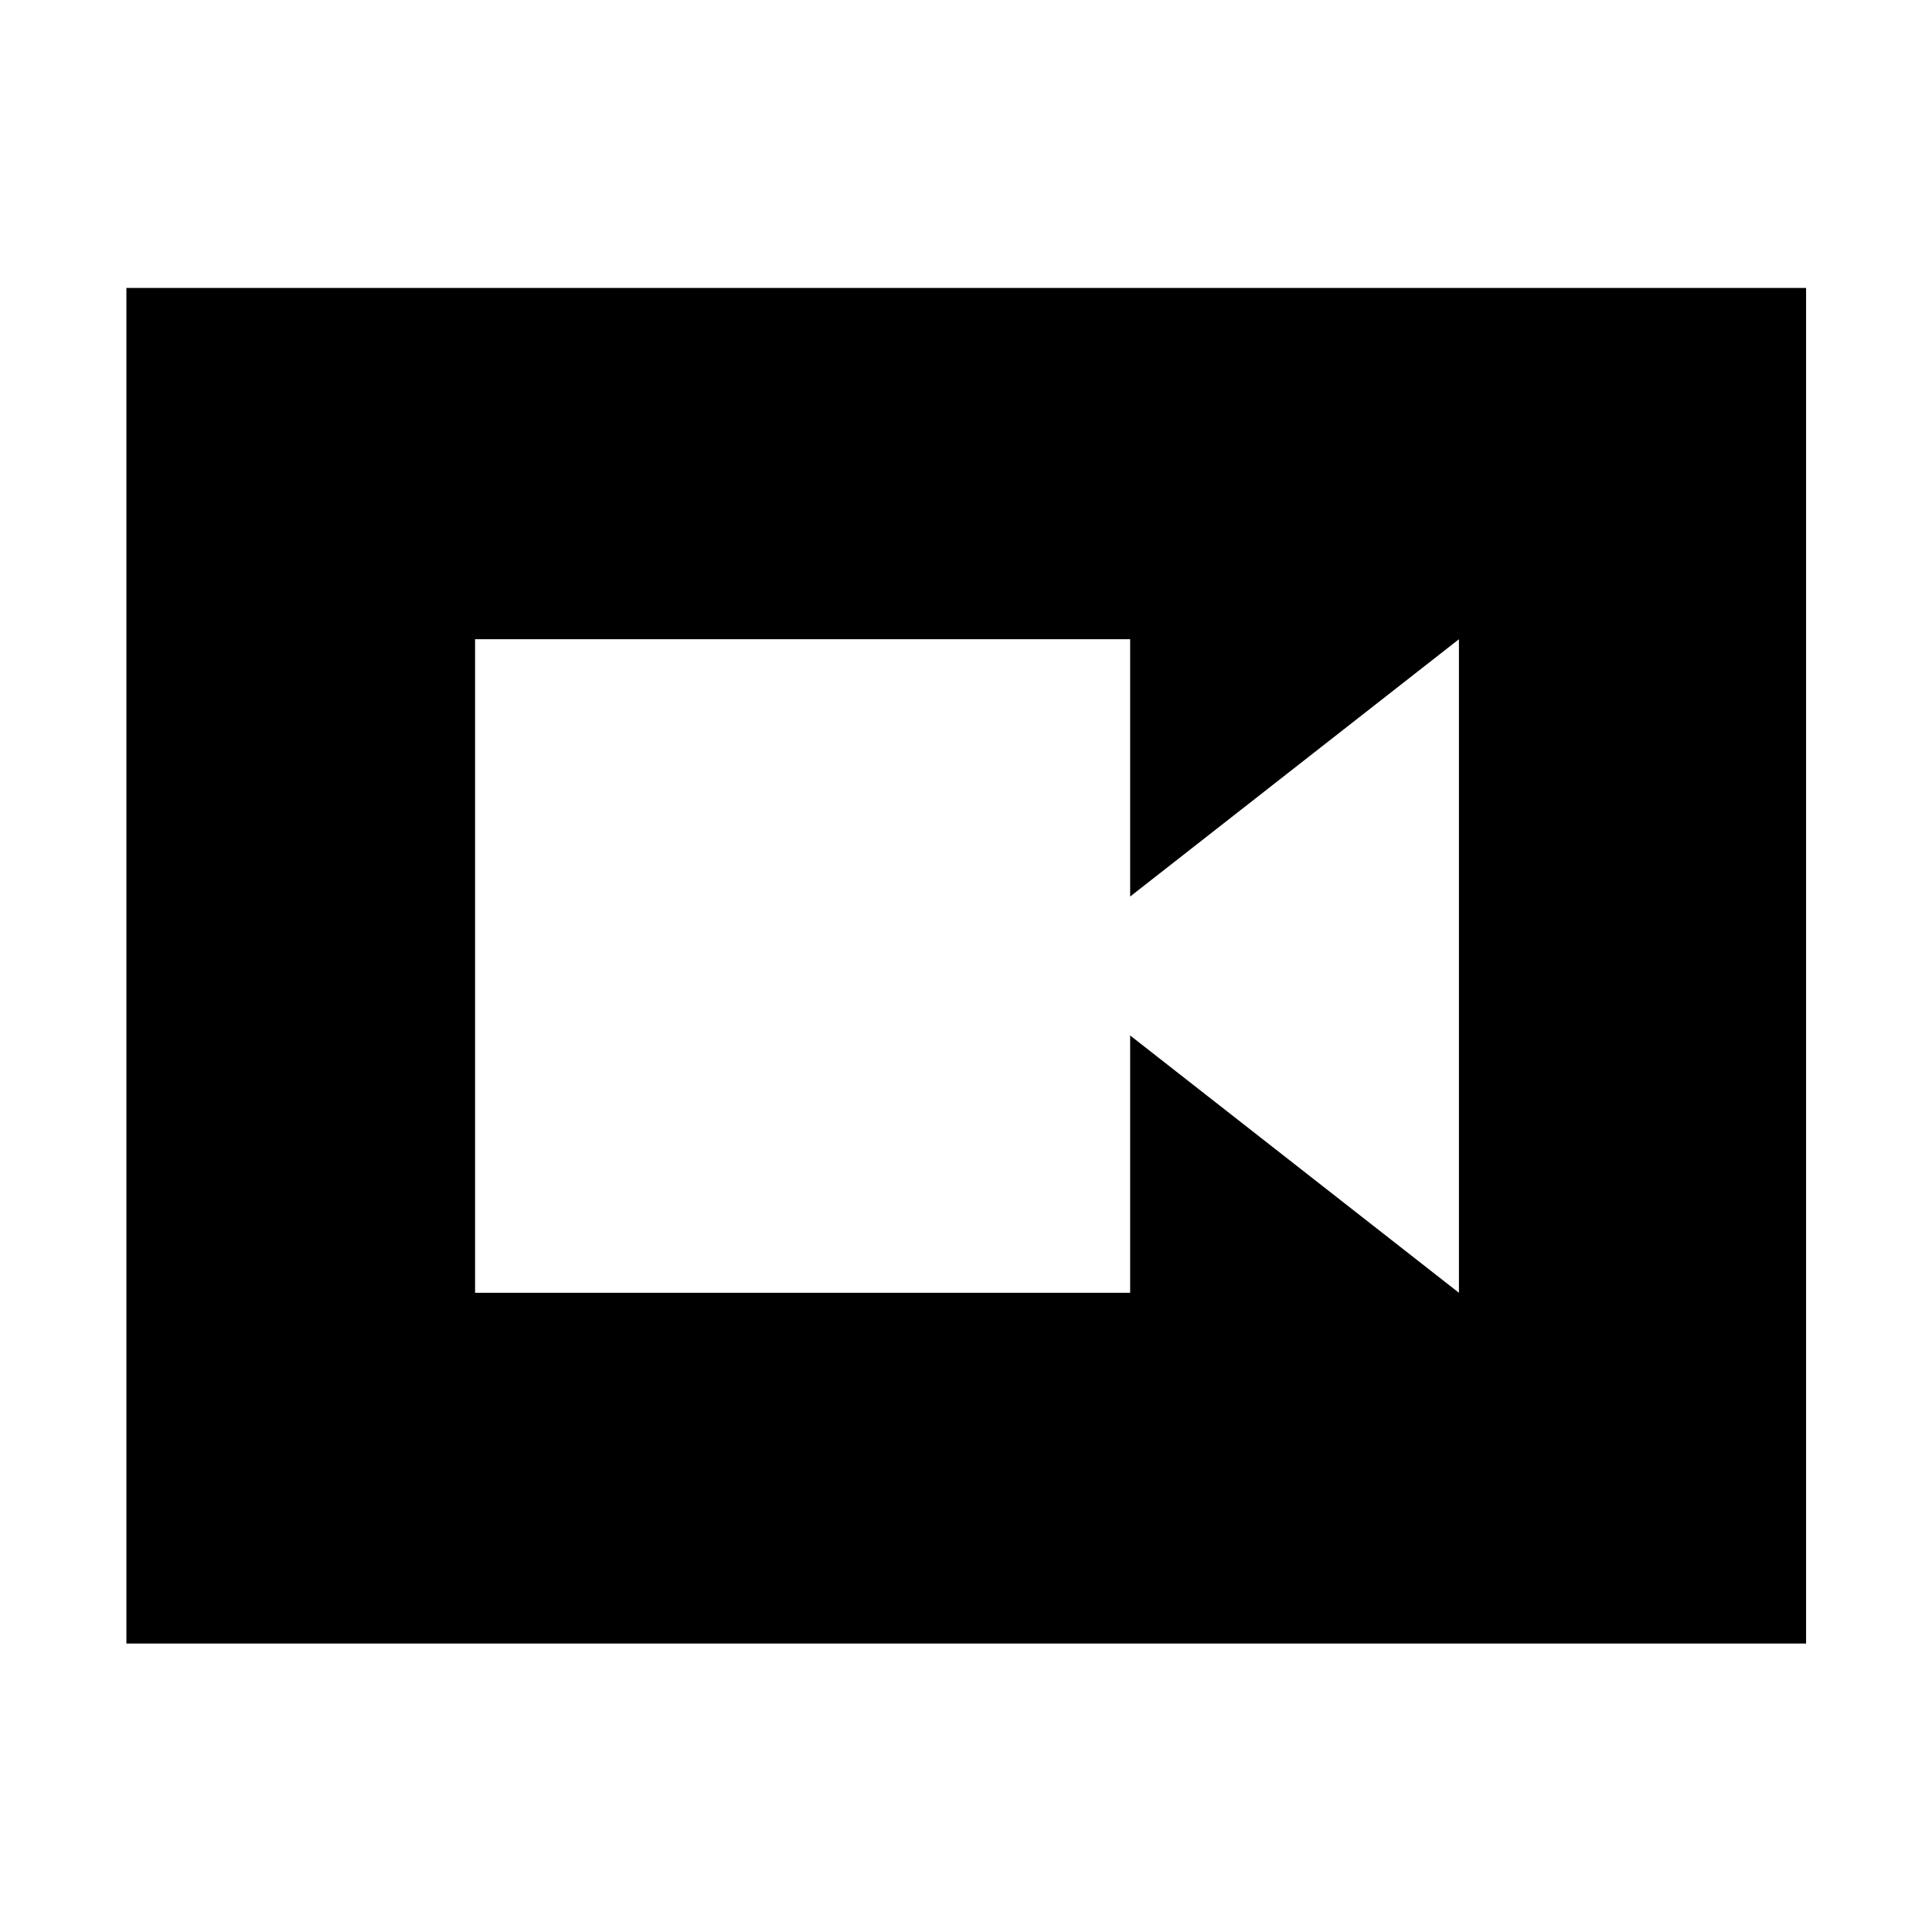 <svg xmlns="http://www.w3.org/2000/svg" height="48" viewBox="0 -960 960 960" width="48"><path d="M236.065-317.63h325.5v-127.848l163.37 127.848v-324.74l-163.37 127.848V-642.37h-325.5v324.74ZM62.805-143.326v-673.587h834.63v673.587H62.805Z"/></svg>